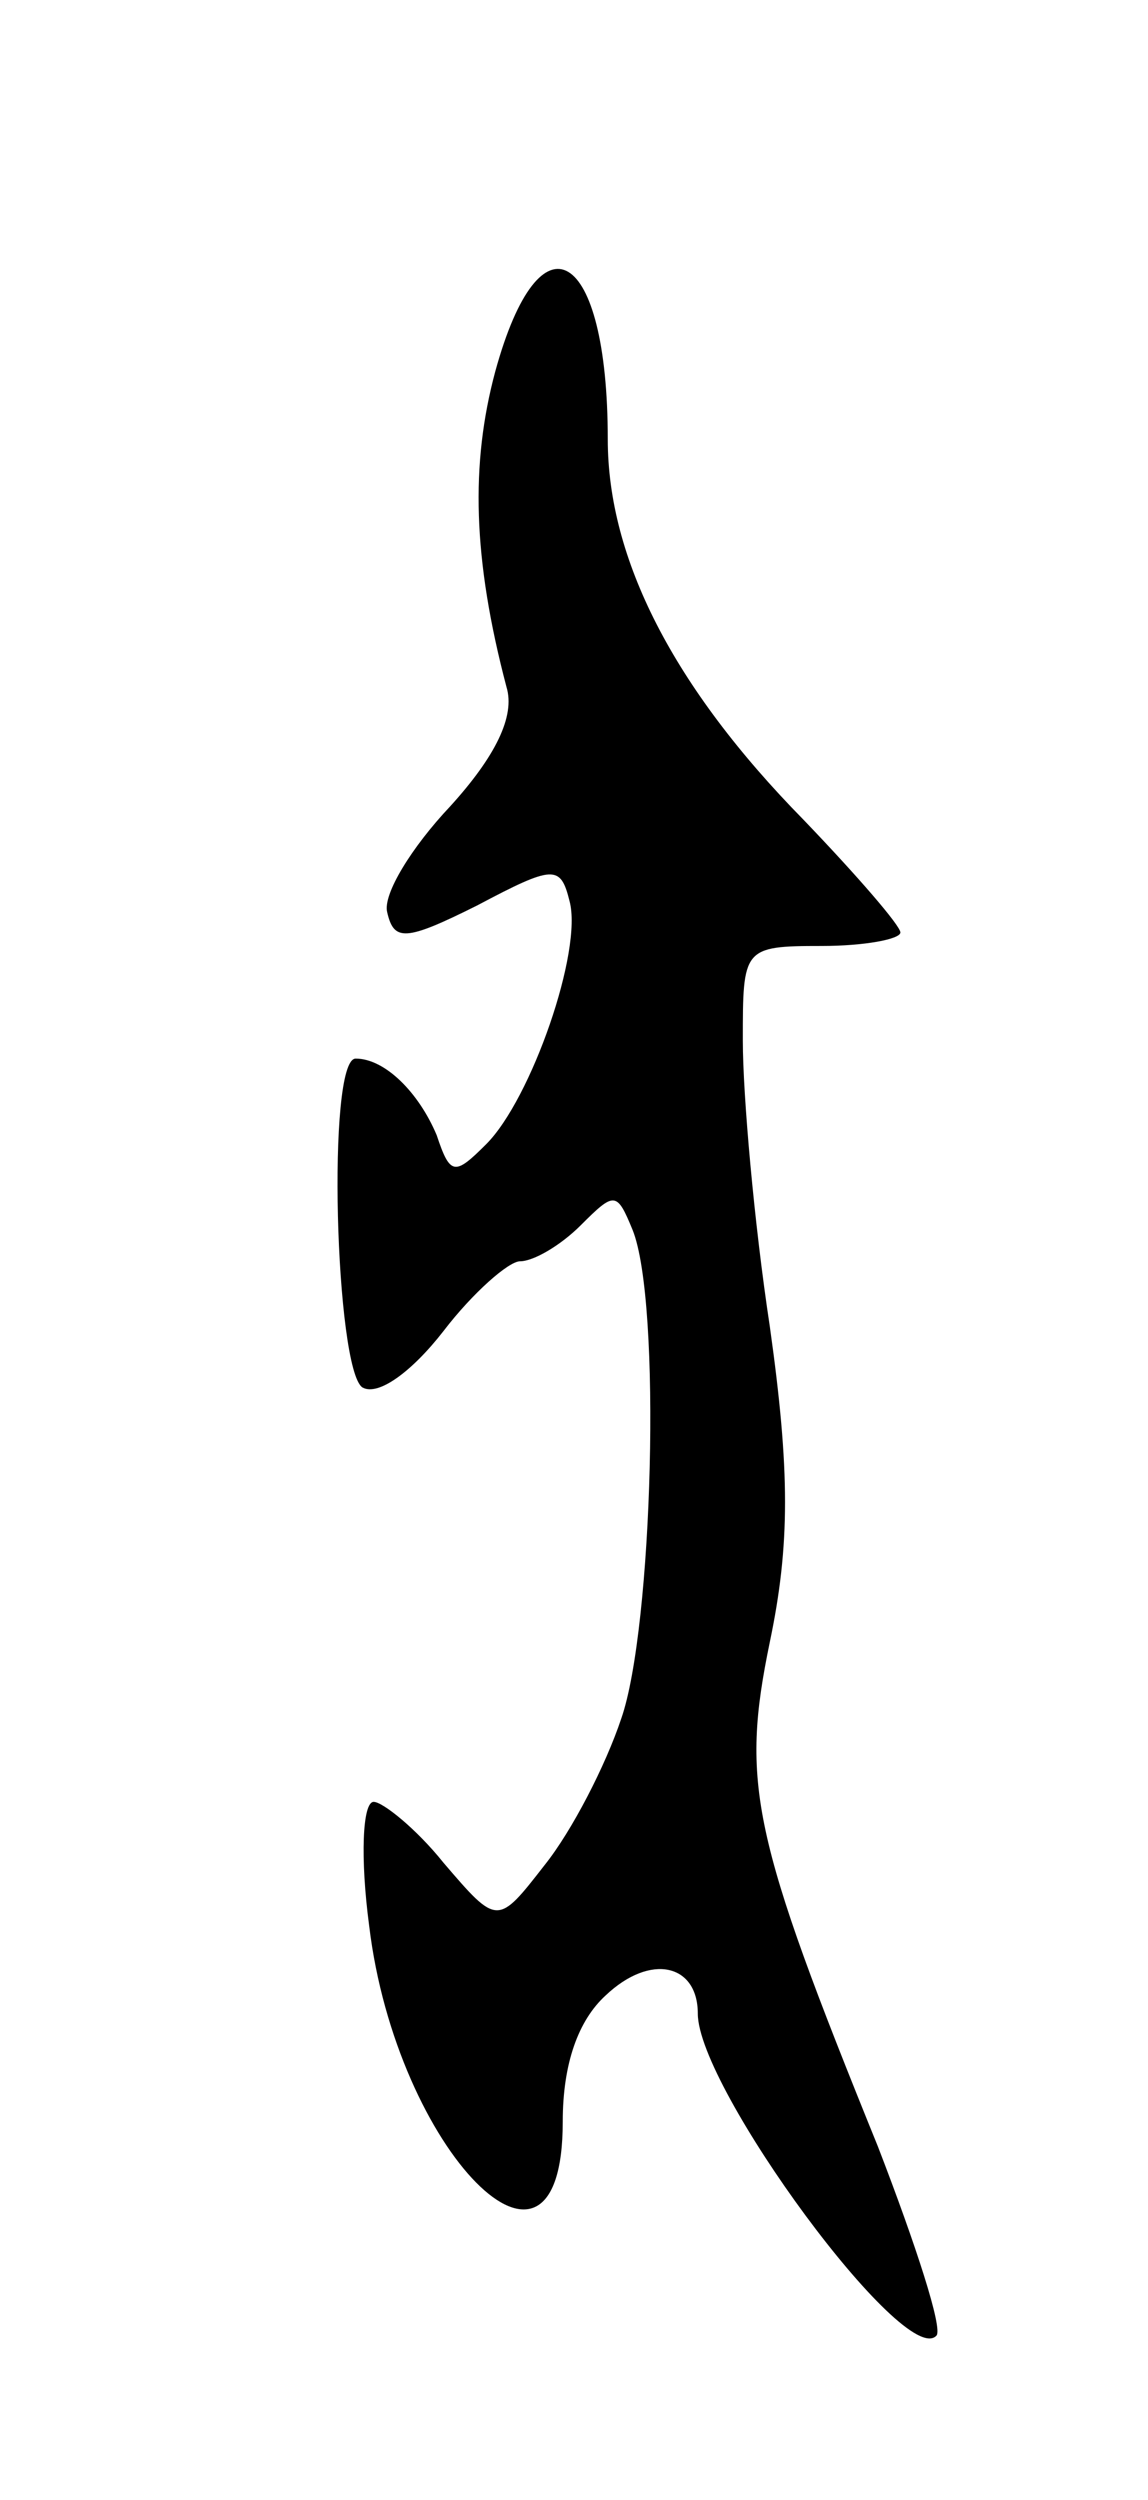 <svg version="1.0" xmlns="http://www.w3.org/2000/svg"
 width="51pt" height="111pt" viewBox="0 0 51 111"
 preserveAspectRatio="xMidYMid meet">
<g transform="translate(0,111) scale(0.1,-0.1)"
fill="#000000" stroke="none">
<path d="M220 945 c-11 -41 -10 -83 5 -140 4 -13 -5 -31 -25 -53 -17 -18 -30
-39 -28 -47 3 -13 8 -13 40 3 34 18 37 18 41 2 6 -22 -17 -88 -37 -108 -14
-14 -16 -14 -22 4 -8 19 -23 34 -36 34 -13 0 -9 -138 3 -146 7 -4 22 7 36 25
13 17 29 31 34 31 6 0 18 7 27 16 15 15 16 15 23 -2 13 -32 9 -177 -5 -217 -7
-21 -22 -50 -34 -65 -21 -27 -21 -27 -45 1 -12 15 -27 27 -31 27 -5 0 -6 -25
-2 -55 12 -100 86 -175 86 -87 0 26 7 45 19 56 20 19 41 14 41 -8 0 -33 92
-158 106 -143 3 3 -9 40 -26 84 -56 138 -61 161 -48 224 9 43 9 76 0 140 -7
46 -12 103 -12 127 0 41 0 42 35 42 19 0 35 3 35 6 0 3 -19 25 -43 50 -58 59
-87 116 -87 169 0 85 -30 103 -50 30z"/>
</g>
</svg>

